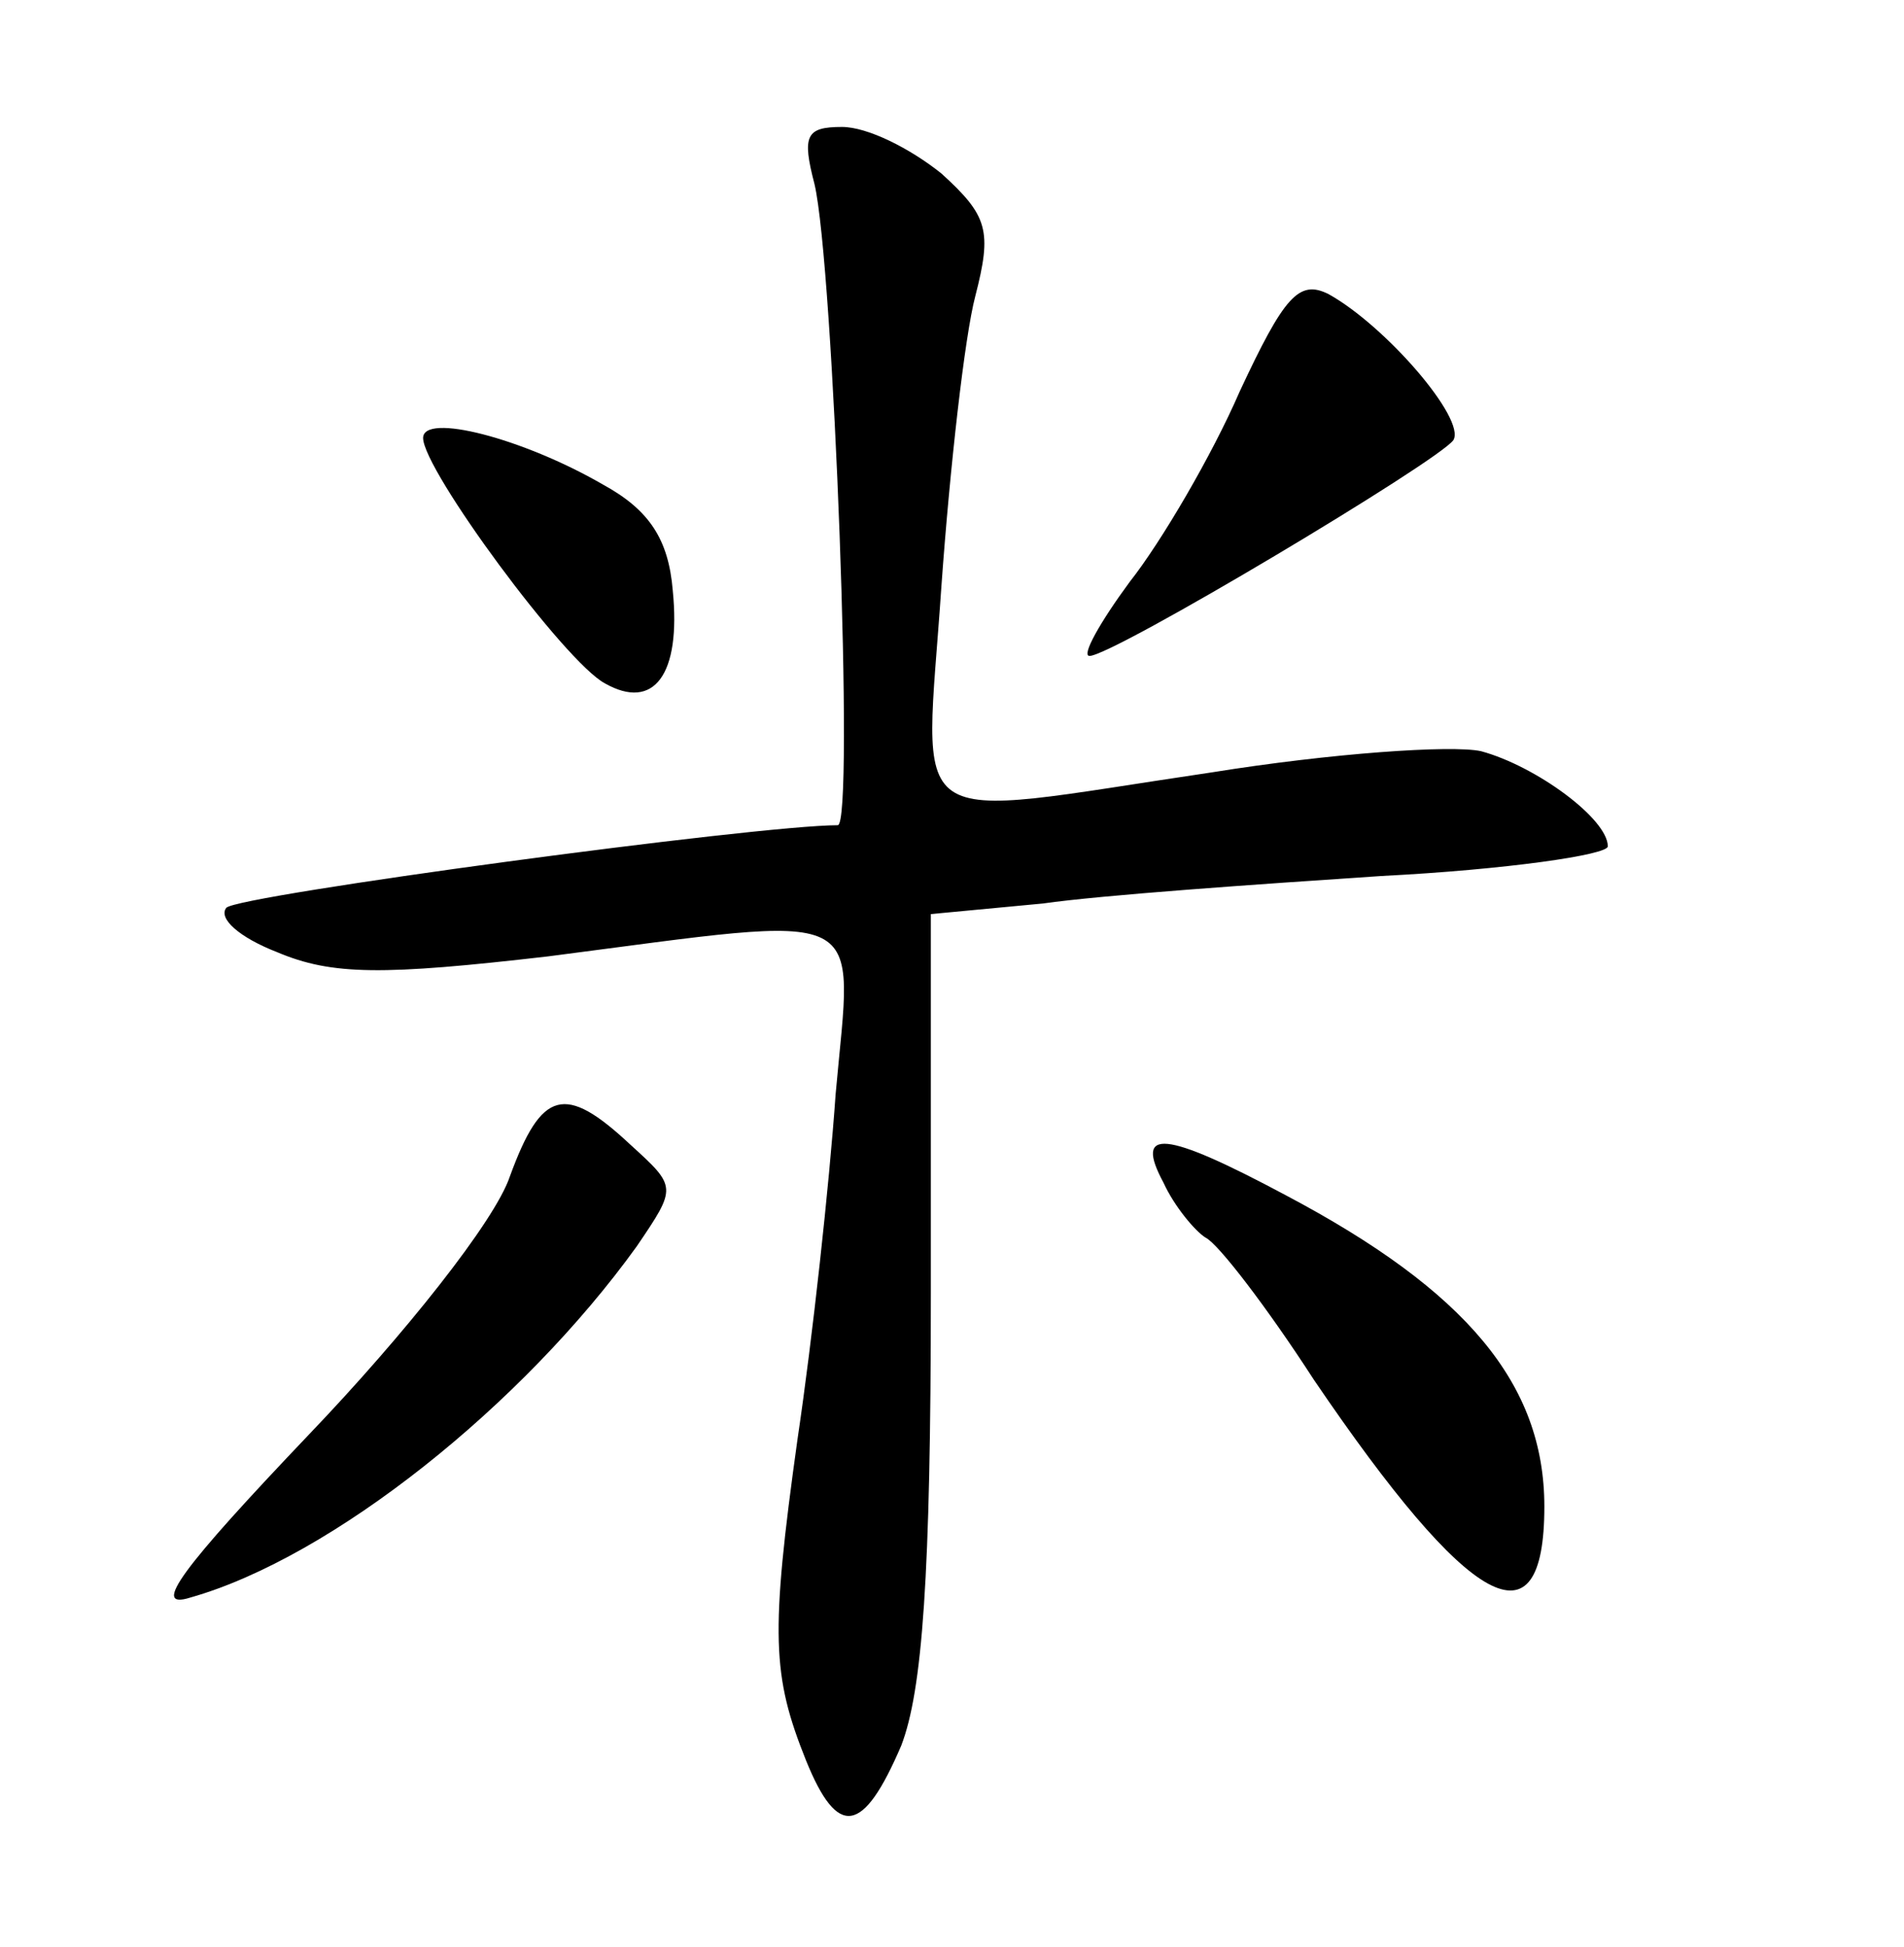 <?xml version="1.0" standalone="no"?>
<!DOCTYPE svg PUBLIC "-//W3C//DTD SVG 20010904//EN"
 "http://www.w3.org/TR/2001/REC-SVG-20010904/DTD/svg10.dtd">
<svg version="1.0" xmlns="http://www.w3.org/2000/svg"
 width="90pt" height="92pt" viewBox="0 0 90 92"
 preserveAspectRatio="xMidYMid meet">
<g transform="translate(0,92) scale(0.1,-0.1)"
fill="#000000" stroke="none">
<path d="M385 833 c9 -38 19 -303 11 -303 -38 0 -283 -33 -289 -39 -4 -5 6
-14 24 -21 26 -11 50 -11 128 -2 155 20 144 25 136 -65 -3 -43 -11 -116 -18
-163 -13 -93 -12 -112 4 -152 15 -37 27 -35 45 7 10 26 14 80 14 214 l0 179
53 5 c28 4 100 9 160 13 59 3 107 10 107 14 0 13 -34 38 -60 45 -14 3 -71 -1
-127 -10 -149 -22 -136 -31 -128 88 4 56 11 118 16 137 8 31 6 38 -16 58 -15
12 -35 22 -47 22 -17 0 -19 -4 -13 -27z"/>
<path d="M586 735 c-13 -30 -37 -71 -52 -90 -14 -19 -23 -35 -19 -35 11 0 165
92 172 102 6 10 -32 54 -59 69 -14 7 -21 -1 -42 -46z"/>
<path d="M200 713 c0 -15 67 -106 86 -116 23 -13 36 4 32 44 -2 24 -11 38 -33
50 -38 22 -85 34 -85 22z"/>
<path d="M241 364 c-7 -21 -50 -75 -95 -122 -60 -63 -75 -83 -56 -77 67 19
157 91 211 166 19 28 19 28 -3 48 -31 29 -42 26 -57 -15z"/>
<path d="M550 361 c5 -11 15 -23 20 -26 6 -3 29 -33 51 -67 74 -109 109 -128
109 -60 0 58 -37 102 -122 147 -58 31 -72 32 -58 6z"/>
</g>
</svg>
